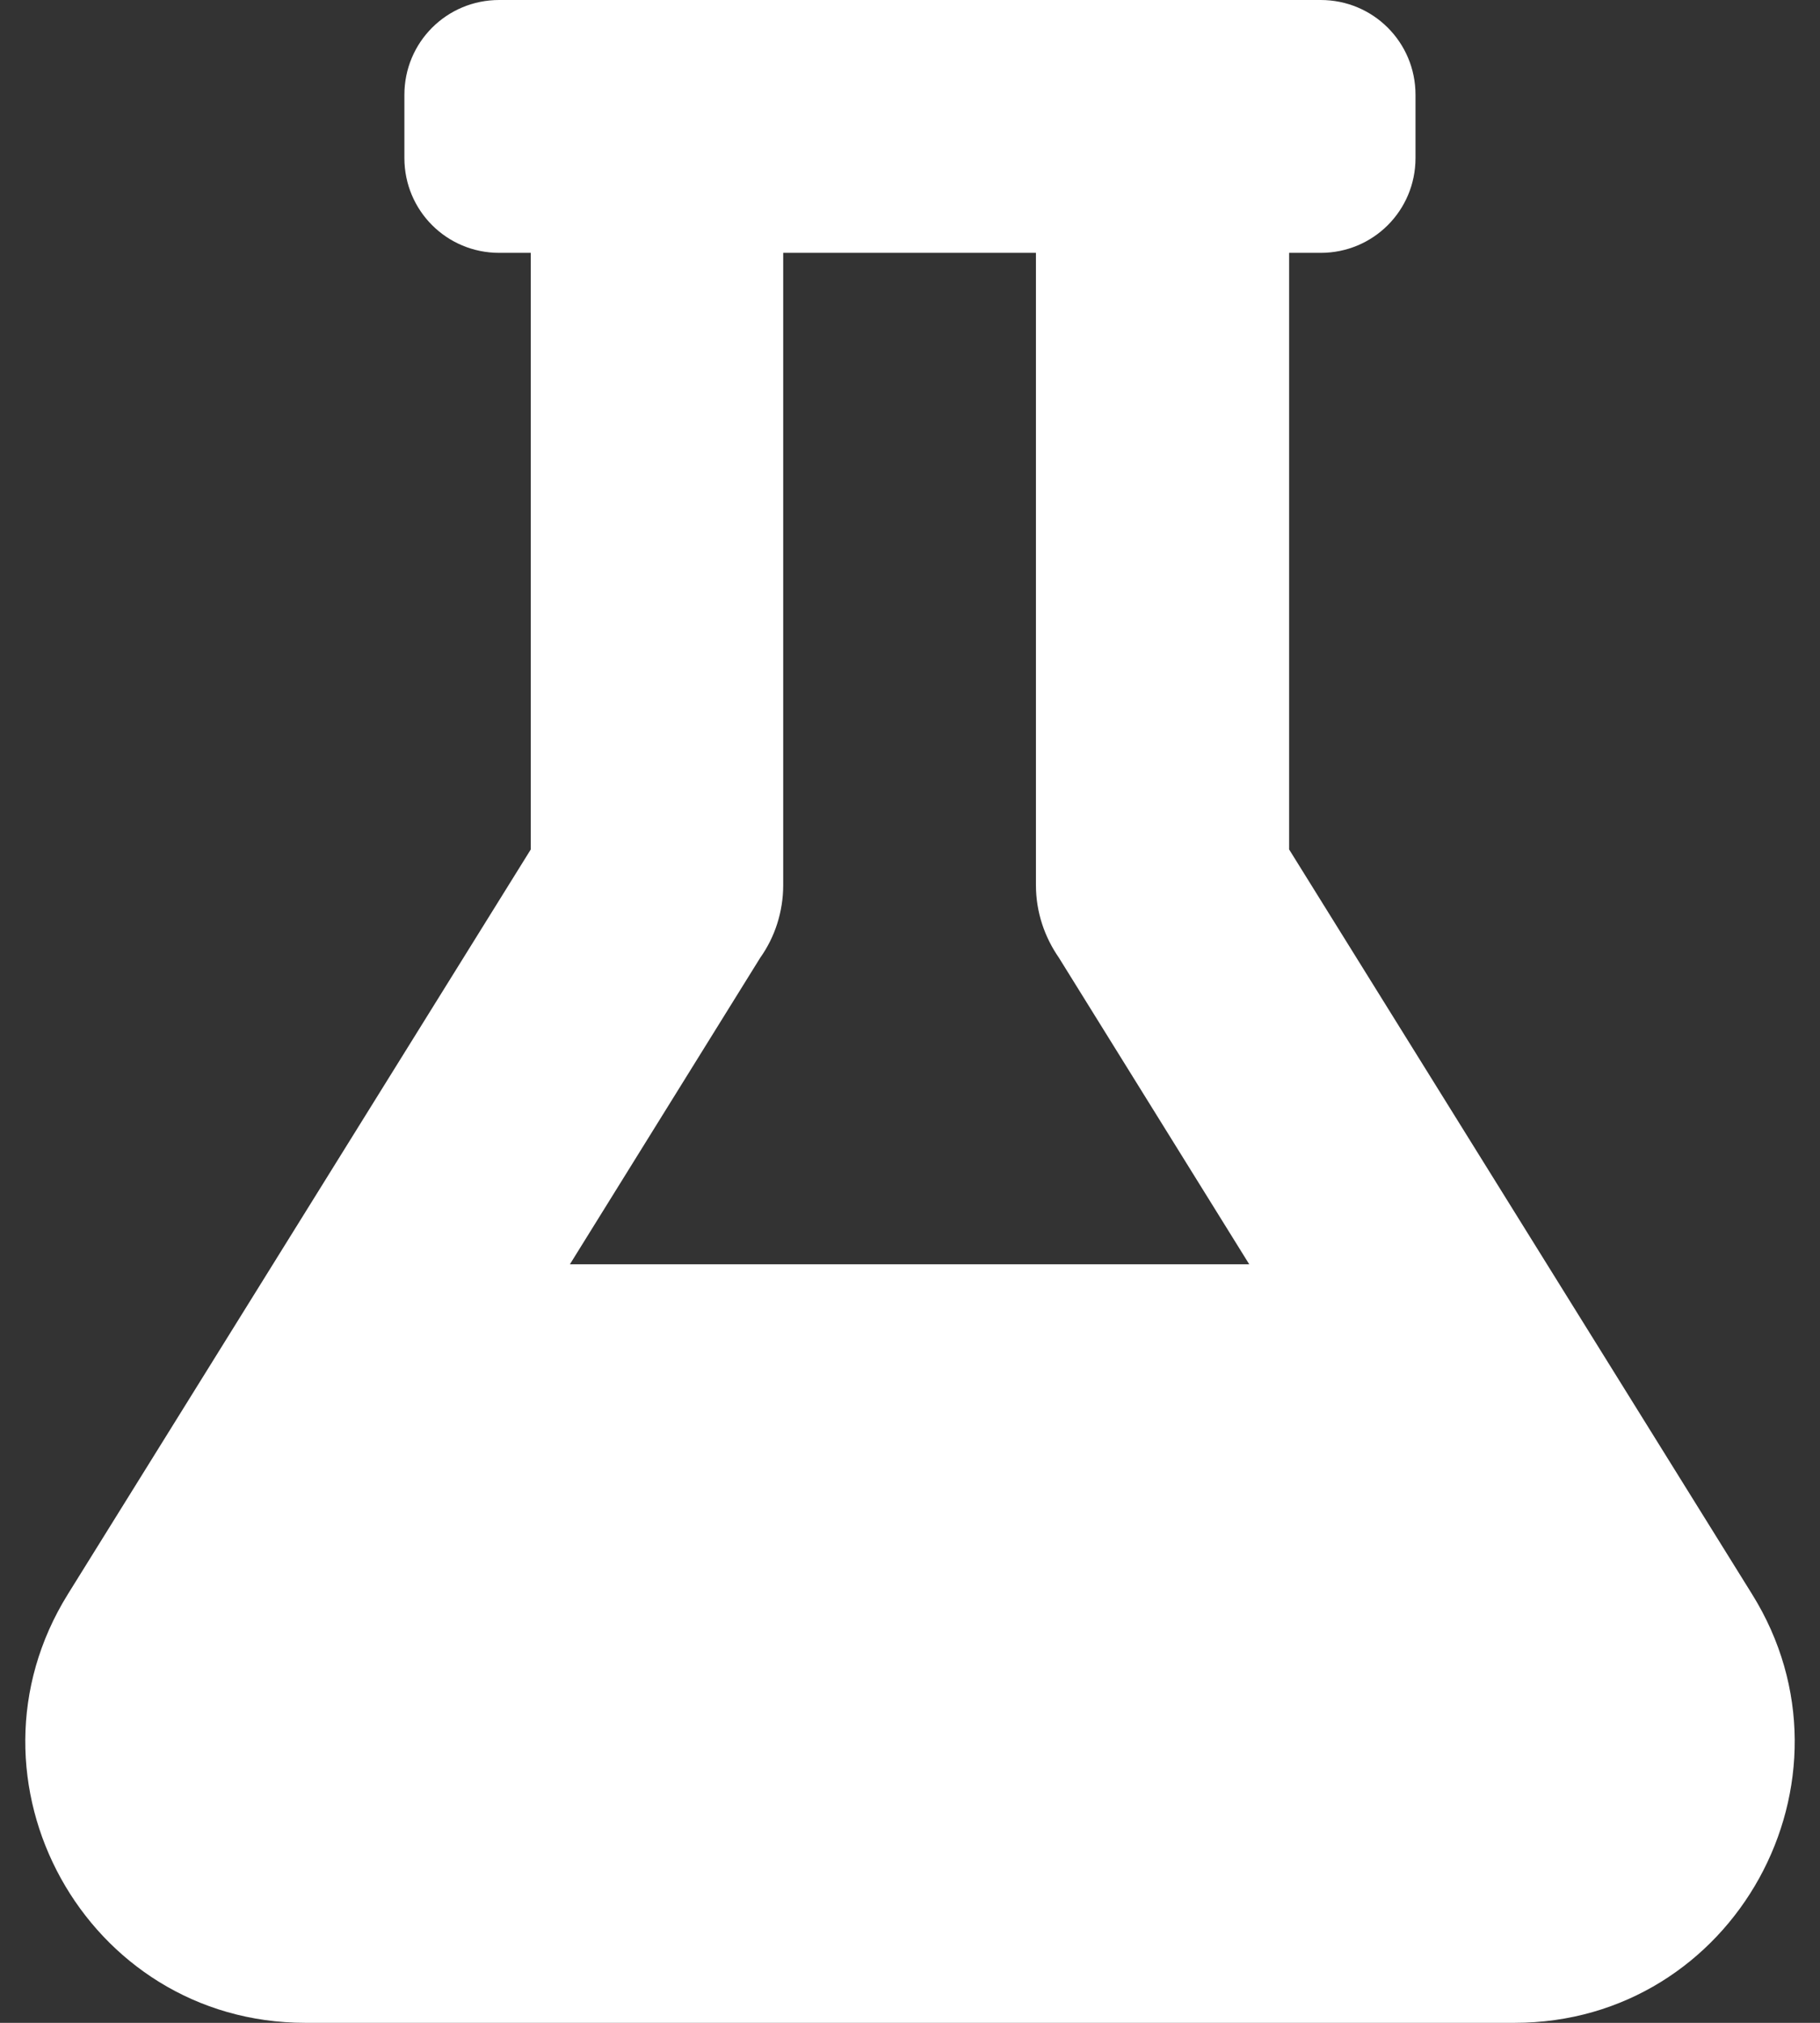 <svg width="36" height="40" viewBox="0 0 36 40" fill="none" xmlns="http://www.w3.org/2000/svg">
<rect x="0" y="0" width="36" height="40" fill="#333333" stroke="none"/>
<path id="Mask" fill-rule="evenodd" clip-rule="evenodd" d="M25.499 16.797L34.656 31.523C36.945 35.195 34.312 40 29.96 40H6.038C1.695 40 -0.946 35.203 1.343 31.523L10.499 16.797V5H9.874C8.835 5 7.999 4.164 7.999 3.125V1.875C7.999 0.836 8.835 0 9.874 0H26.124C27.163 0 27.999 0.836 27.999 1.875V3.125C27.999 4.164 27.163 5 26.124 5H25.499V16.797ZM15.038 18.938L11.273 25H24.71L20.945 18.938C20.663 18.531 20.491 18.039 20.491 17.5V5H15.492V17.5C15.492 18.031 15.327 18.531 15.038 18.938Z" fill="white"/>
</svg>
